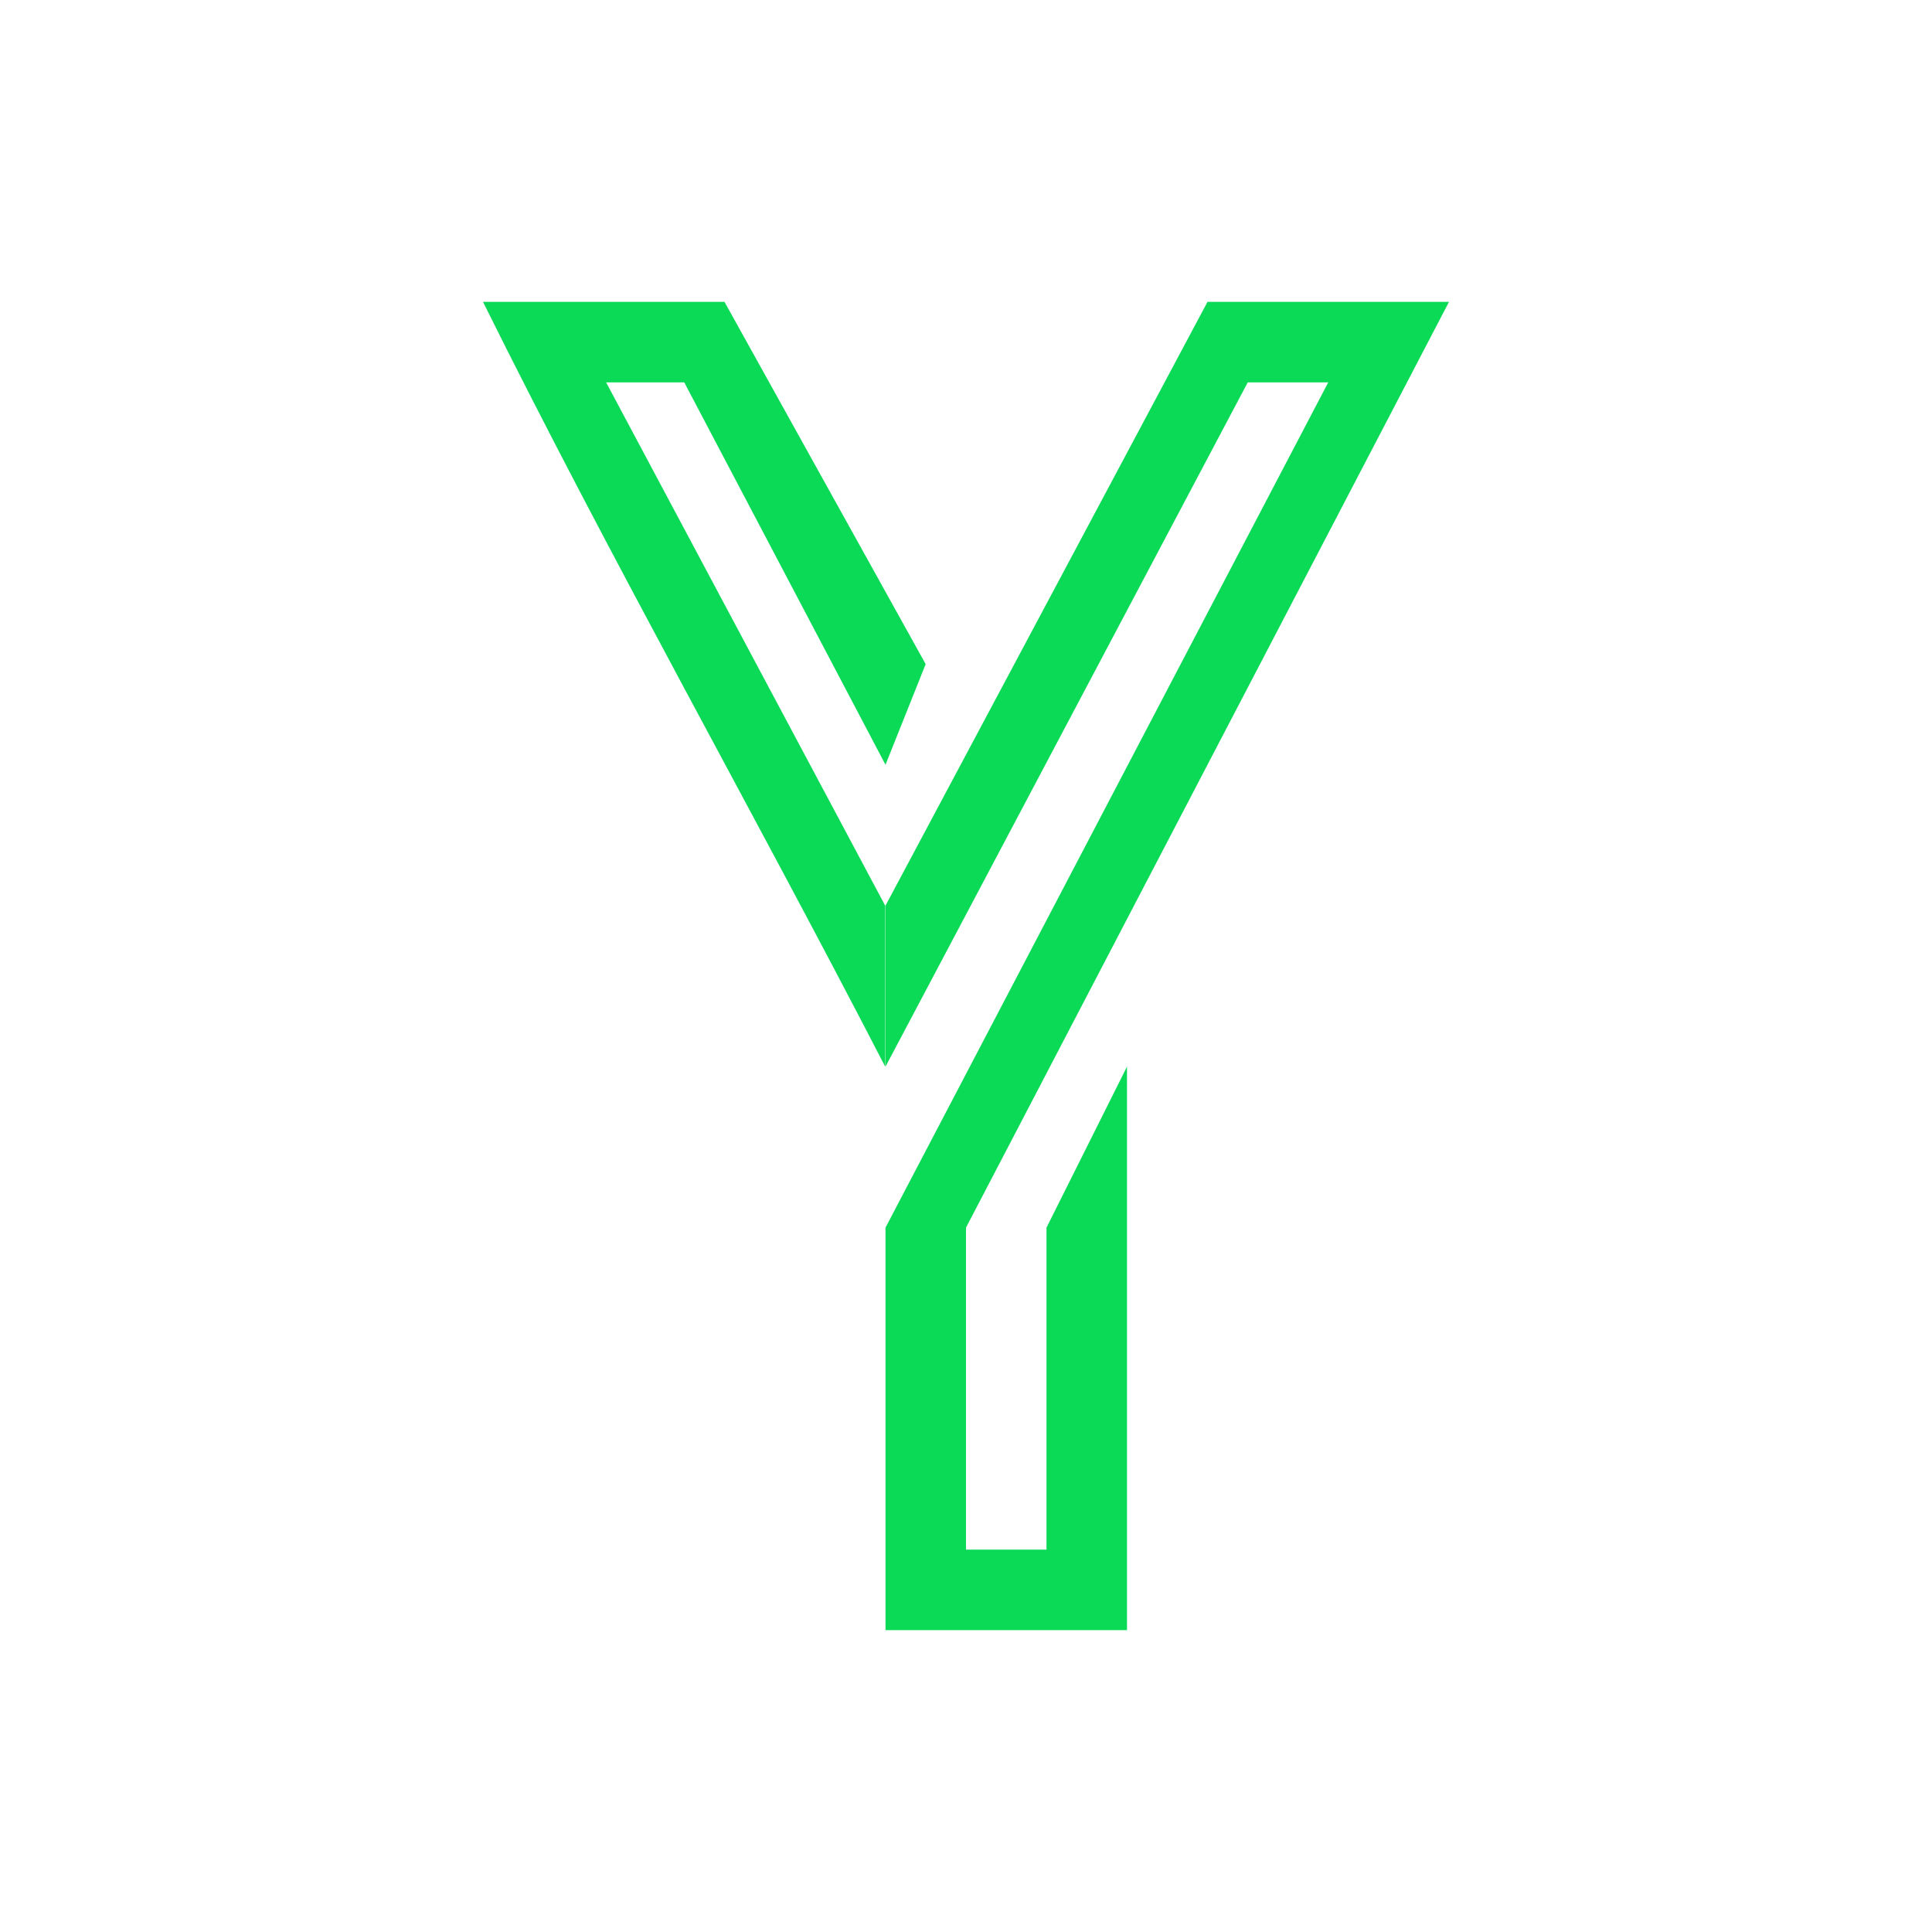 <?xml version="1.0" encoding="UTF-8" standalone="no"?>
<!-- Created with Inkscape (http://www.inkscape.org/) -->

<svg
   width="48"
   height="48"
   viewBox="0 0 48 48"
   version="1.1"
   id="svg1"
   xmlns="http://www.w3.org/2000/svg"
   xmlns:svg="http://www.w3.org/2000/svg">
  <defs
     id="defs1" />
  <g
     id="layer1">
    <path
       id="path2"
       style="fill:#0bda57;fill-opacity:1"
       d="m 12,7.5 c 3.179,6.411 6.71,12.642 9.992,19 v -4 L 15.059,9.5 H 17 L 22,19 22.998,16.5 18,7.5 h -4.008 z m 18,0 -8,15 v 4 l 9,-17 h 2 l -11,21 v 10 h 6 v -14 l -2,4 v 8 h -2 v -8 l 12,-23 z" />
  </g>
</svg>